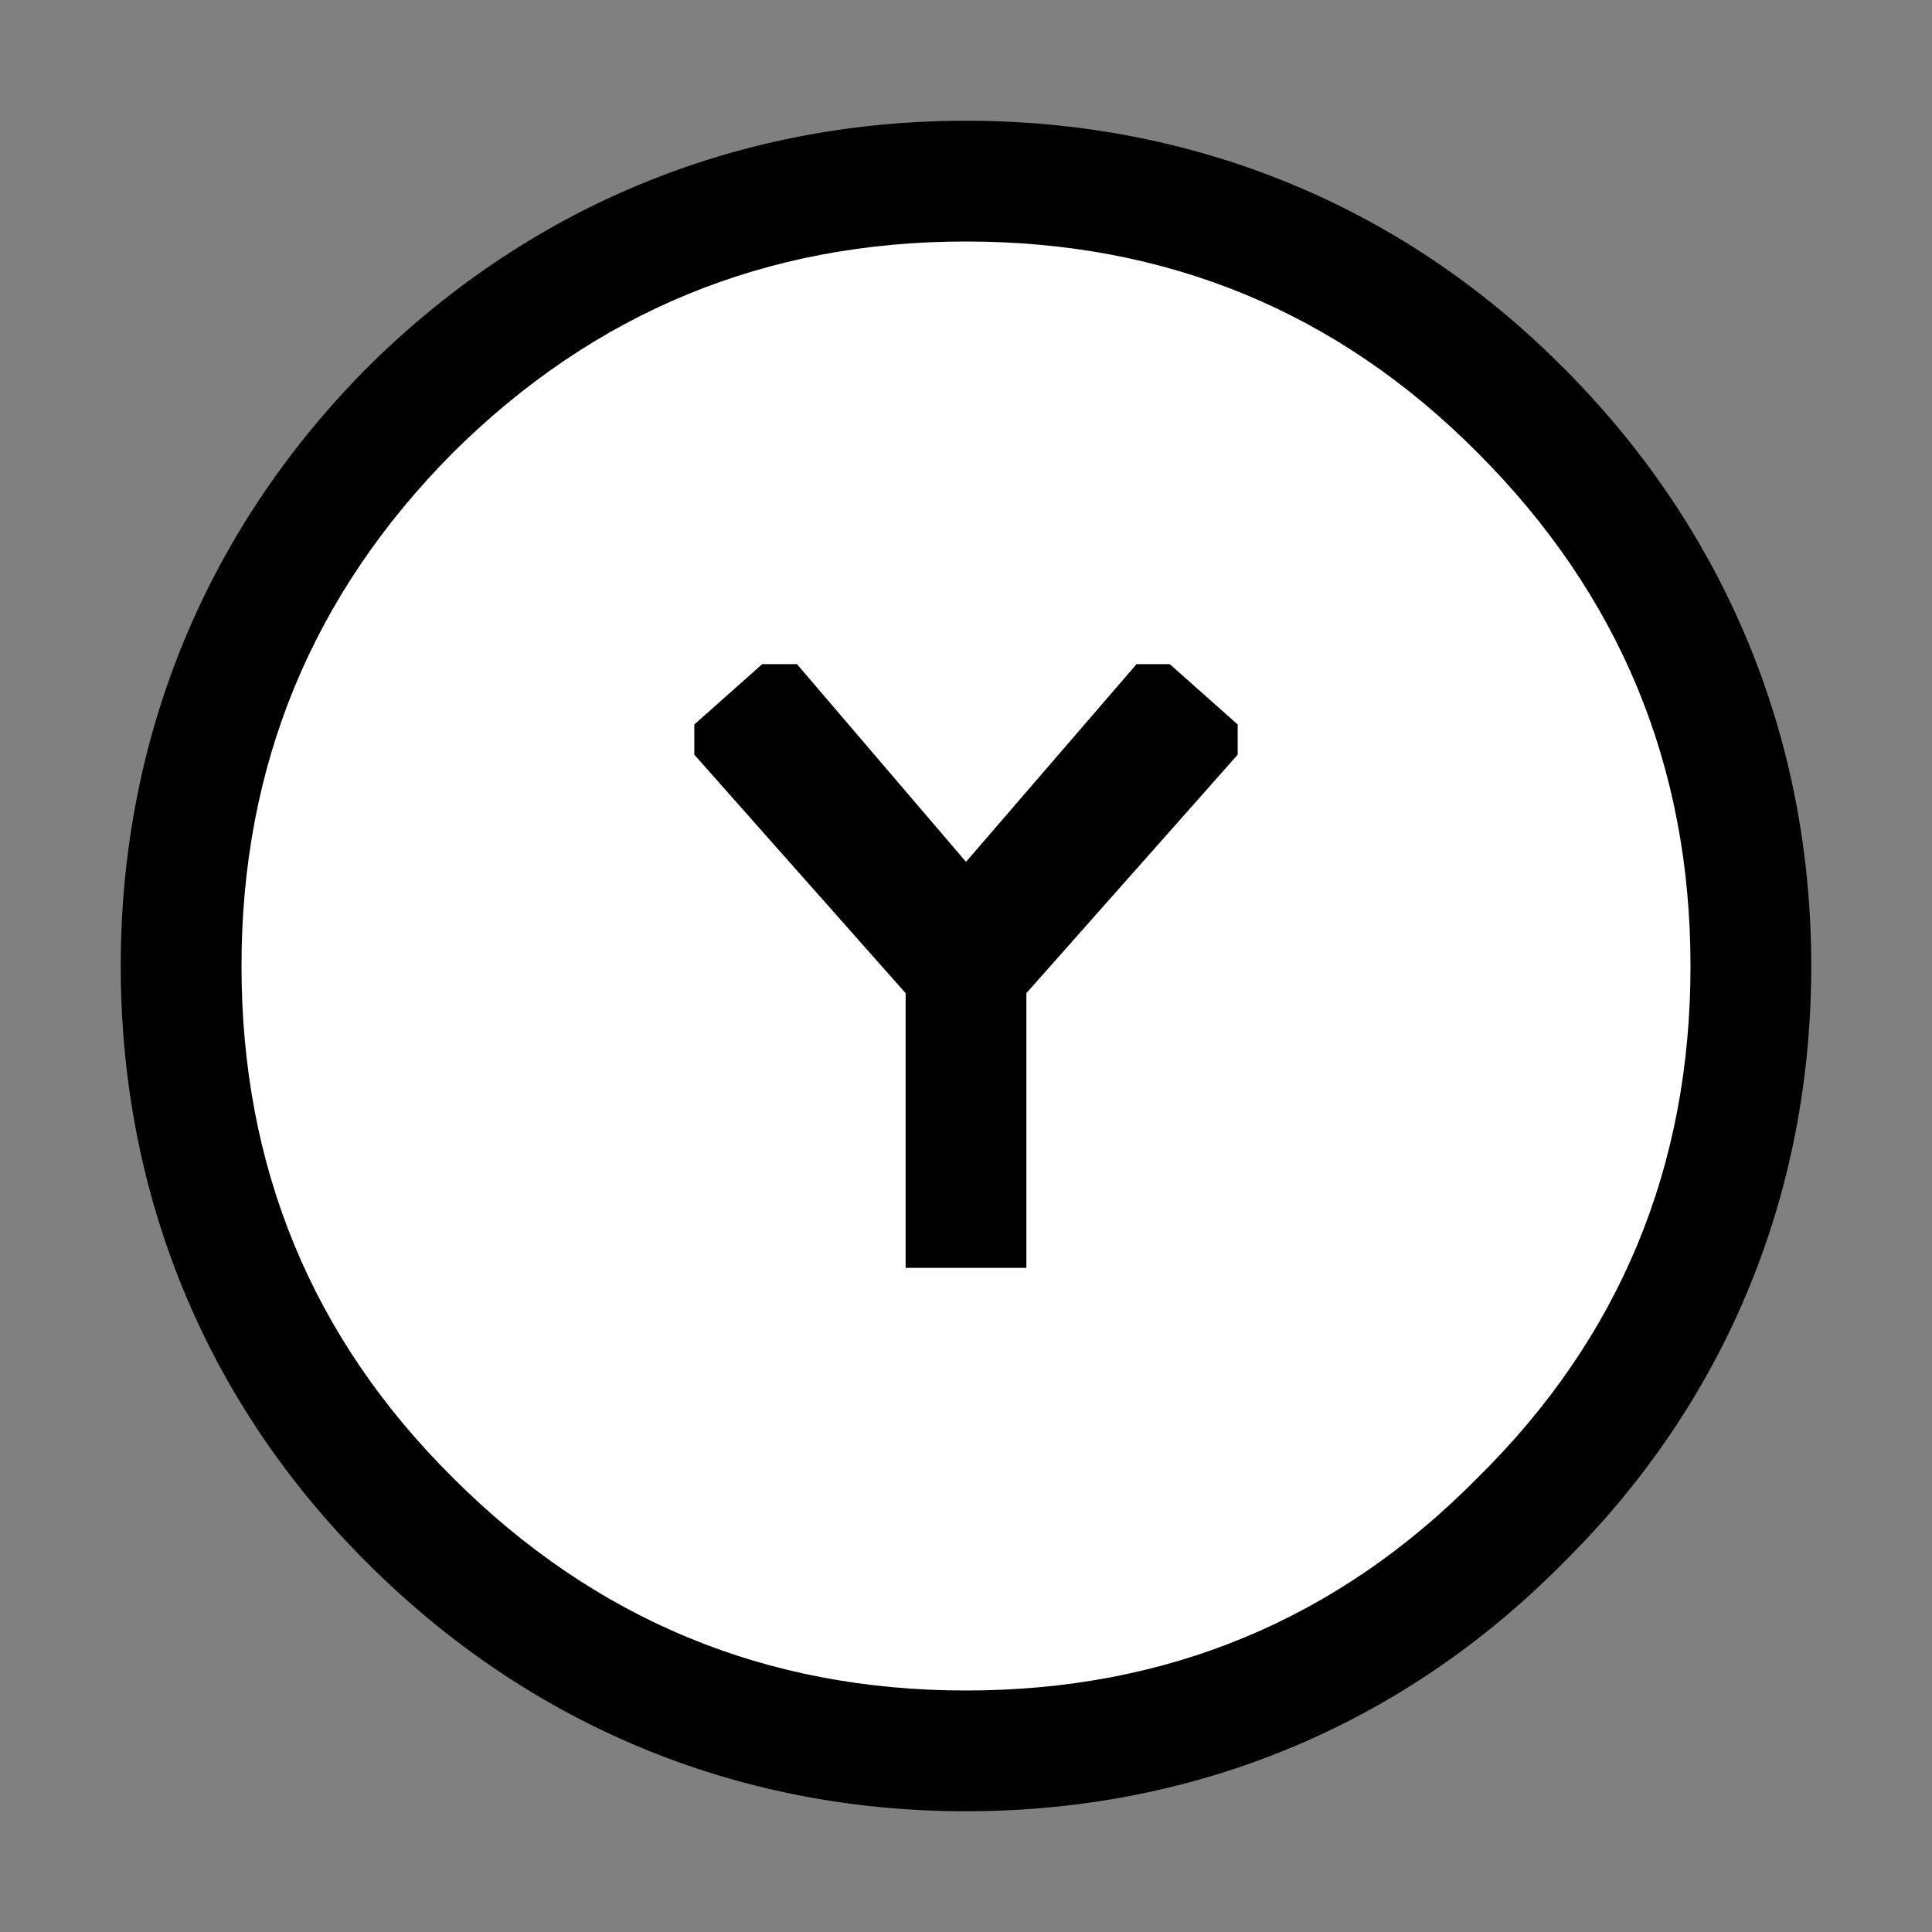 <?xml version="1.0" encoding="UTF-8"?>
<svg version="1.1" viewBox="0 0 64 64" xmlns="http://www.w3.org/2000/svg">
<rect x="0" y="0" width="64" height="64" fill="#808080" stroke="none"/>
<g stroke-linejoin="round">
<path d="m32 4c-7.571 0-14.451 2.833-19.818 8.162a4 4 0 0 0-0.02 0.02c-5.33 5.368-8.162 12.247-8.162 19.818 0 7.595 2.831 14.471 8.172 19.779 0.002 0.002 0.004 0.002 0.006 0.004s0.002 0.004 0.004 0.006c5.364 5.359 12.245 8.211 19.818 8.211 7.597 0 14.473-2.853 19.777-8.223 5.369-5.304 8.223-12.181 8.223-19.777 0-7.573-2.852-14.454-8.211-19.818l-0.006-0.004c-5.308-5.344-12.186-8.178-19.783-8.178zm0 8c5.733 0 10.154 1.832 14.111 5.818a4 4 0 0 0 0.01 0.01c4.035 4.035 5.879 8.483 5.879 14.172 0 5.727-1.841 10.142-5.857 14.102a4 4 0 0 0-0.041 0.041c-3.96 4.017-8.375 5.857-14.102 5.857-5.689 0-10.137-1.844-14.172-5.879a4 4 0 0 0-0.01-0.01c-3.986-3.958-5.818-8.378-5.818-14.111 0-5.691 1.831-10.142 5.828-14.172 4.03-3.997 8.481-5.828 14.172-5.828zm-6.75 6a4 4 0 0 0-2.658 1.01l-2.25 2a4 4 0 0 0-1.342 2.99v1a4 4 0 0 0 1.006 2.652l5.994 6.766v7.582a4 4 0 0 0 4 4h4a4 4 0 0 0 4-4v-7.582l5.994-6.766a4 4 0 0 0 1.006-2.652v-1a4 4 0 0 0-1.342-2.99l-2.25-2a4 4 0 0 0-2.658-1.01h-1.1a4 4 0 0 0-3.029 1.387l-2.607 3.023-2.574-3.01a4 4 0 0 0-3.039-1.4z" color="#000000" style="-inkscape-stroke:none;paint-order:stroke markers fill"/>
<path d="m56 32c0 6.667-2.35 12.317-7.05 16.95-4.633 4.7-10.283 7.05-16.95 7.05-6.633 0-12.3-2.35-17-7.05-4.667-4.633-7-10.283-7-16.95 0-6.633 2.333-12.3 7-17 4.7-4.667 10.367-7 17-7 6.667 0 12.317 2.333 16.95 7 4.7 4.7 7.05 10.367 7.05 17m-26 0.9v9.1h4v-9.1l7-7.9v-1l-2.25-2h-1.1l-5.65 6.55-5.6-6.55h-1.15l-2.25 2v1z" color="#000000" fill="#fff" stroke-width="8" style="-inkscape-stroke:none;paint-order:stroke markers fill"/>
</g>
</svg>

